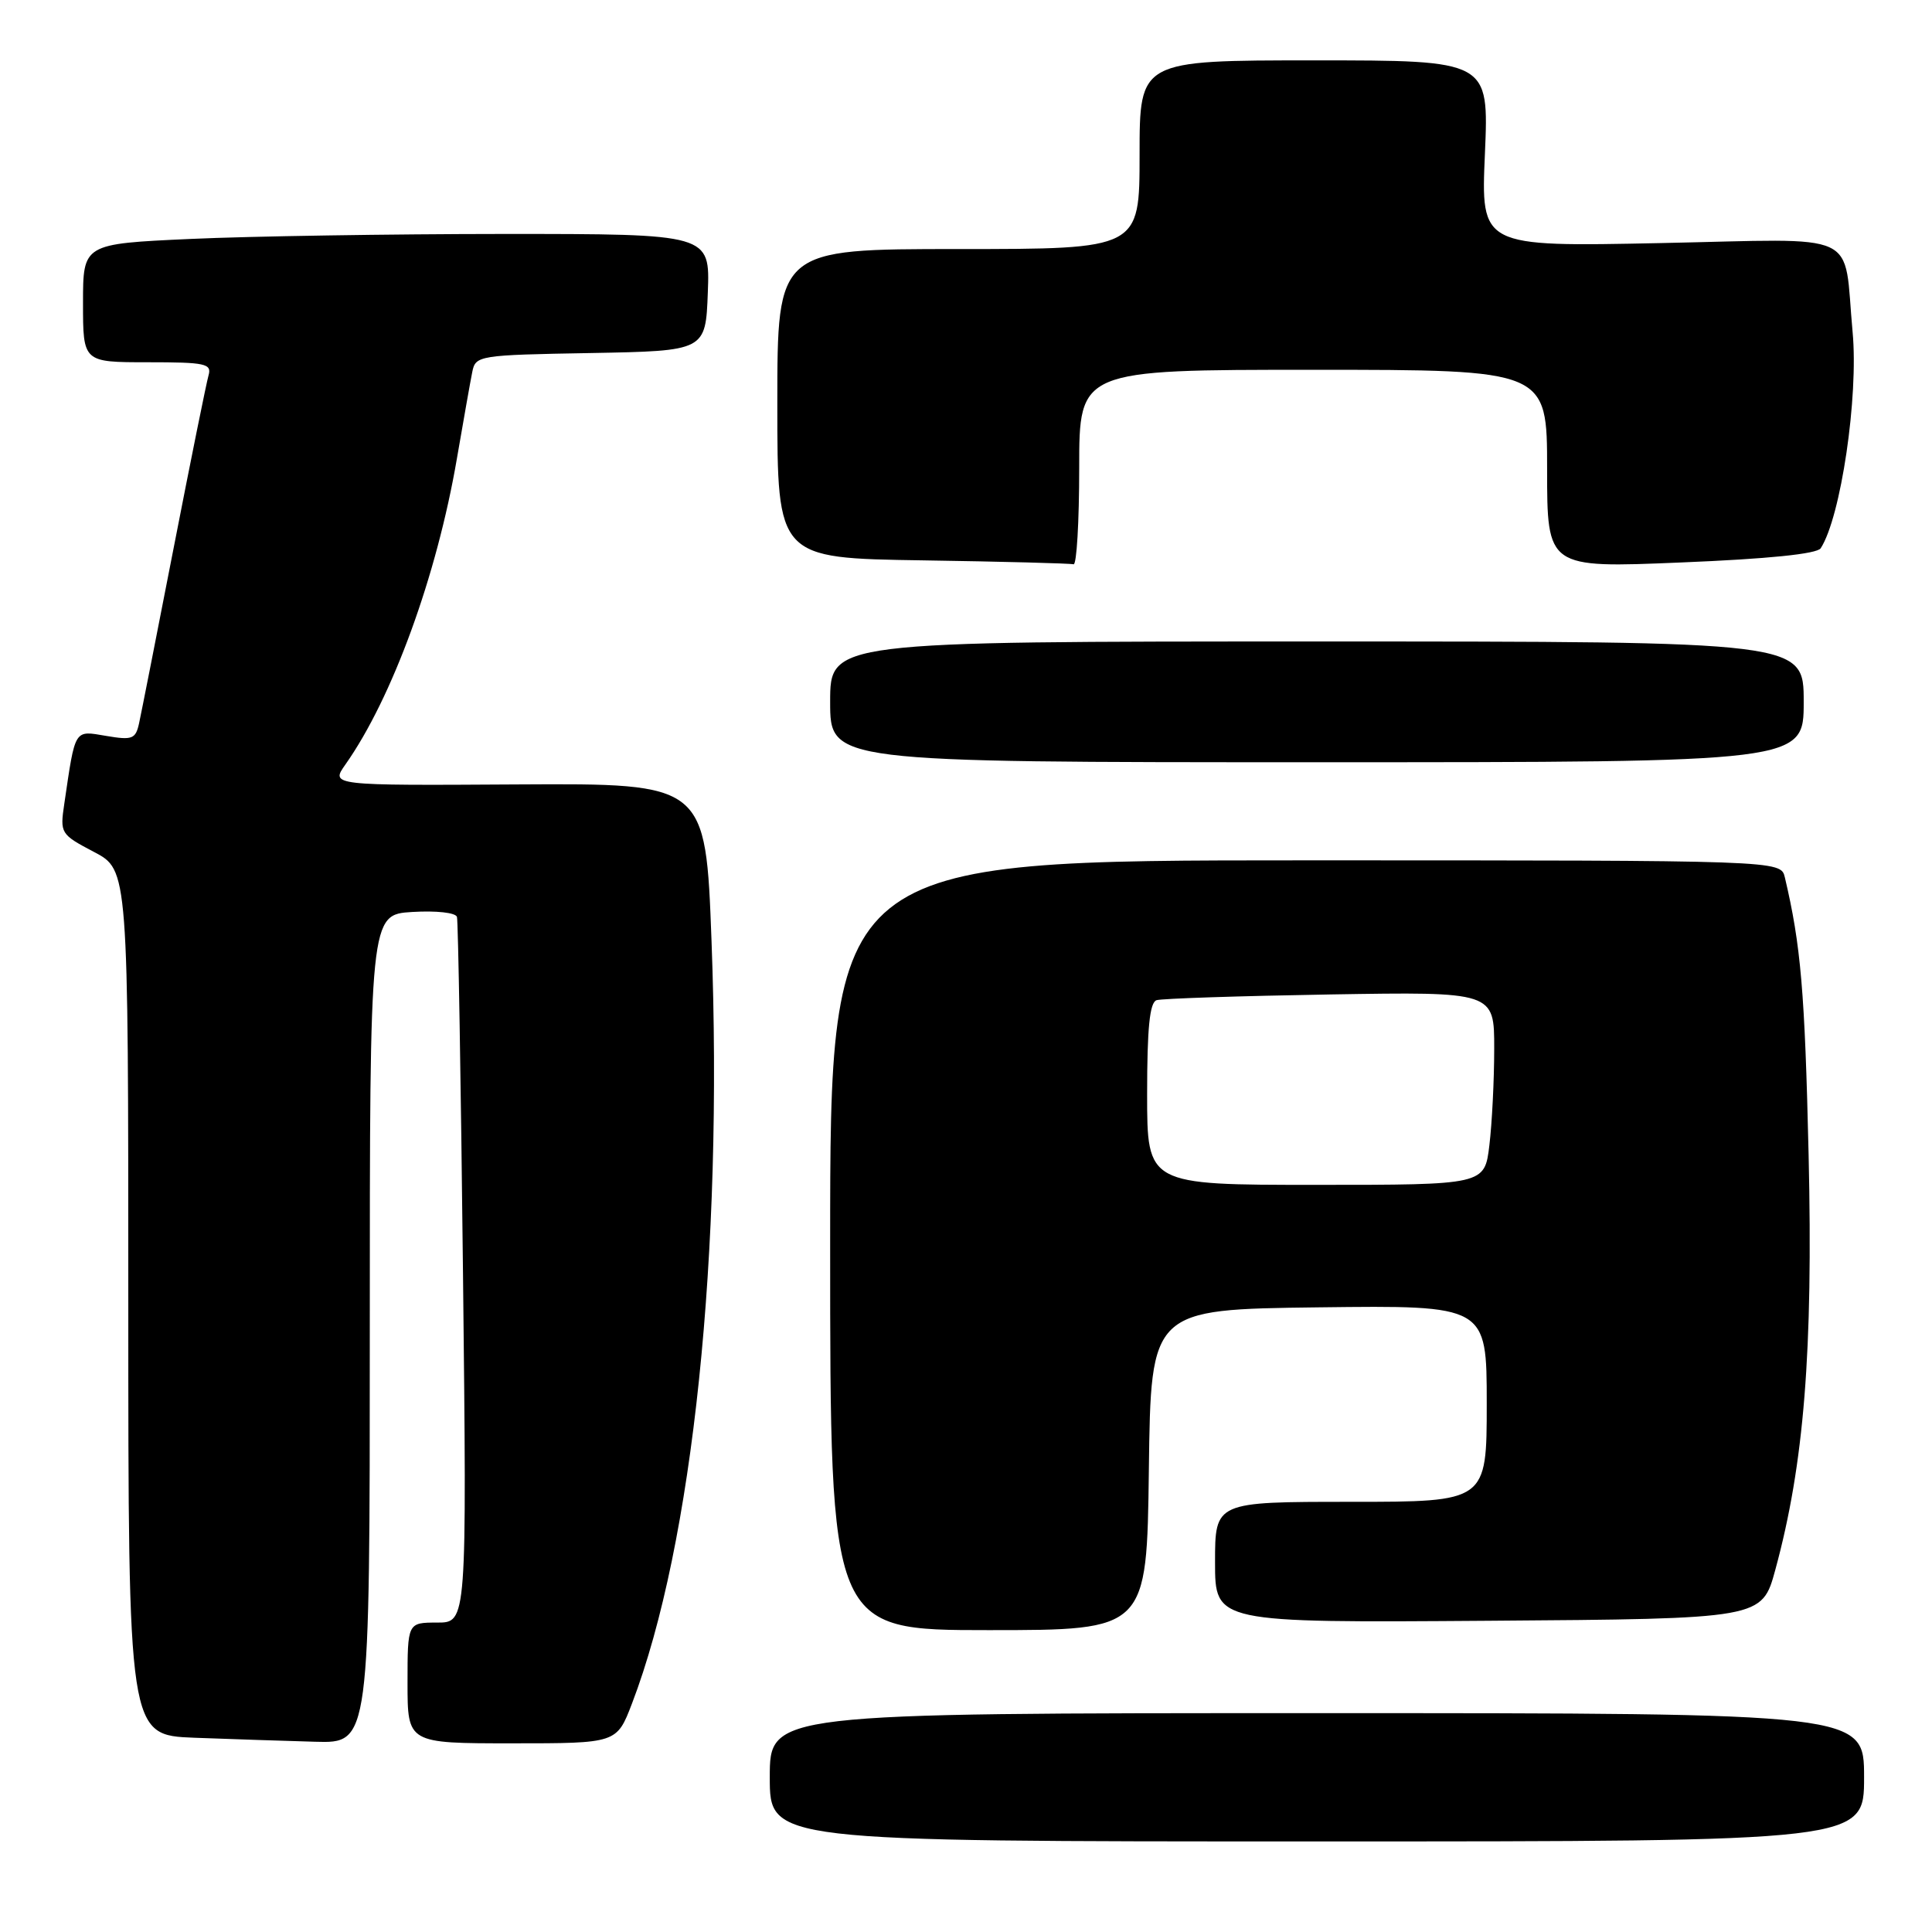 <?xml version="1.0" encoding="UTF-8" standalone="no"?>
<!DOCTYPE svg PUBLIC "-//W3C//DTD SVG 1.1//EN" "http://www.w3.org/Graphics/SVG/1.1/DTD/svg11.dtd" >
<svg xmlns="http://www.w3.org/2000/svg" xmlns:xlink="http://www.w3.org/1999/xlink" version="1.1" viewBox="0 0 256 256">
 <g >
 <path fill="currentColor"
d=" M 247.00 235.50 C 247.00 227.00 247.00 227.00 174.50 227.00 C 102.00 227.00 102.00 227.00 102.00 235.50 C 102.00 244.00 102.00 244.00 174.50 244.00 C 247.00 244.00 247.00 244.00 247.00 235.50 Z  M 49.00 176.09 C 49.00 121.19 49.00 121.19 54.63 120.84 C 57.82 120.65 60.38 120.93 60.55 121.50 C 60.71 122.05 61.07 143.31 61.35 168.75 C 61.86 215.00 61.86 215.00 57.93 215.00 C 54.00 215.00 54.00 215.00 54.00 223.00 C 54.00 231.00 54.00 231.00 67.86 231.00 C 81.72 231.00 81.72 231.00 83.74 225.73 C 91.82 204.60 95.84 166.08 94.28 124.65 C 93.50 103.80 93.50 103.80 68.65 103.94 C 43.80 104.09 43.80 104.09 45.77 101.30 C 51.97 92.51 57.88 76.31 60.54 60.77 C 61.42 55.67 62.33 50.50 62.58 49.28 C 63.01 47.11 63.42 47.04 78.26 46.78 C 93.50 46.50 93.50 46.50 93.79 38.75 C 94.08 31.00 94.08 31.00 66.79 31.00 C 51.78 31.01 33.09 31.30 25.25 31.66 C 11.00 32.31 11.00 32.31 11.00 40.16 C 11.00 48.00 11.00 48.00 19.57 48.00 C 27.25 48.00 28.08 48.18 27.63 49.75 C 27.35 50.71 25.28 60.95 23.03 72.50 C 20.78 84.05 18.71 94.55 18.43 95.83 C 17.97 97.93 17.54 98.10 14.06 97.51 C 9.79 96.79 10.00 96.44 8.52 106.50 C 7.94 110.42 8.01 110.55 12.46 112.89 C 17.00 115.28 17.00 115.28 17.00 172.60 C 17.00 229.92 17.00 229.92 25.75 230.26 C 30.56 230.44 37.76 230.68 41.75 230.79 C 49.00 231.00 49.00 231.00 49.00 176.09 Z  M 152.23 194.75 C 152.50 173.50 152.50 173.50 174.75 173.23 C 197.00 172.96 197.00 172.96 197.00 185.98 C 197.00 199.00 197.00 199.00 179.00 199.00 C 161.00 199.00 161.00 199.00 161.00 207.01 C 161.00 215.02 161.00 215.02 197.24 214.76 C 233.47 214.50 233.47 214.50 235.24 208.00 C 239.05 194.02 240.25 179.03 239.65 153.00 C 239.15 131.35 238.62 125.23 236.50 116.25 C 235.96 114.00 235.96 114.00 172.98 114.00 C 110.00 114.00 110.00 114.00 110.00 165.00 C 110.00 216.00 110.00 216.00 130.98 216.00 C 151.96 216.00 151.96 216.00 152.23 194.75 Z  M 239.00 93.00 C 239.00 85.00 239.00 85.00 174.50 85.00 C 110.00 85.00 110.00 85.00 110.00 93.00 C 110.00 101.00 110.00 101.00 174.50 101.00 C 239.00 101.00 239.00 101.00 239.00 93.00 Z  M 143.00 62.00 C 143.00 49.00 143.00 49.00 174.00 49.00 C 205.00 49.00 205.00 49.00 205.00 62.13 C 205.00 75.27 205.00 75.27 222.75 74.53 C 234.27 74.06 240.76 73.40 241.25 72.65 C 243.92 68.54 246.28 52.57 245.48 44.00 C 244.21 30.33 247.07 31.66 220.00 32.21 C 196.22 32.70 196.22 32.70 196.76 20.35 C 197.29 8.00 197.29 8.00 174.15 8.00 C 151.00 8.00 151.00 8.00 151.00 20.50 C 151.00 33.00 151.00 33.00 127.00 33.00 C 103.00 33.00 103.00 33.00 103.00 53.48 C 103.00 73.96 103.00 73.96 122.25 74.25 C 132.84 74.41 141.84 74.65 142.25 74.77 C 142.66 74.90 143.00 69.15 143.00 62.00 Z  M 152.00 144.97 C 152.00 136.23 152.34 132.83 153.25 132.53 C 153.94 132.31 164.29 131.97 176.25 131.77 C 198.00 131.41 198.00 131.41 197.99 138.96 C 197.99 143.11 197.70 148.86 197.35 151.75 C 196.72 157.00 196.72 157.00 174.36 157.00 C 152.00 157.00 152.00 157.00 152.00 144.97 Z "/>
</g>
</svg>